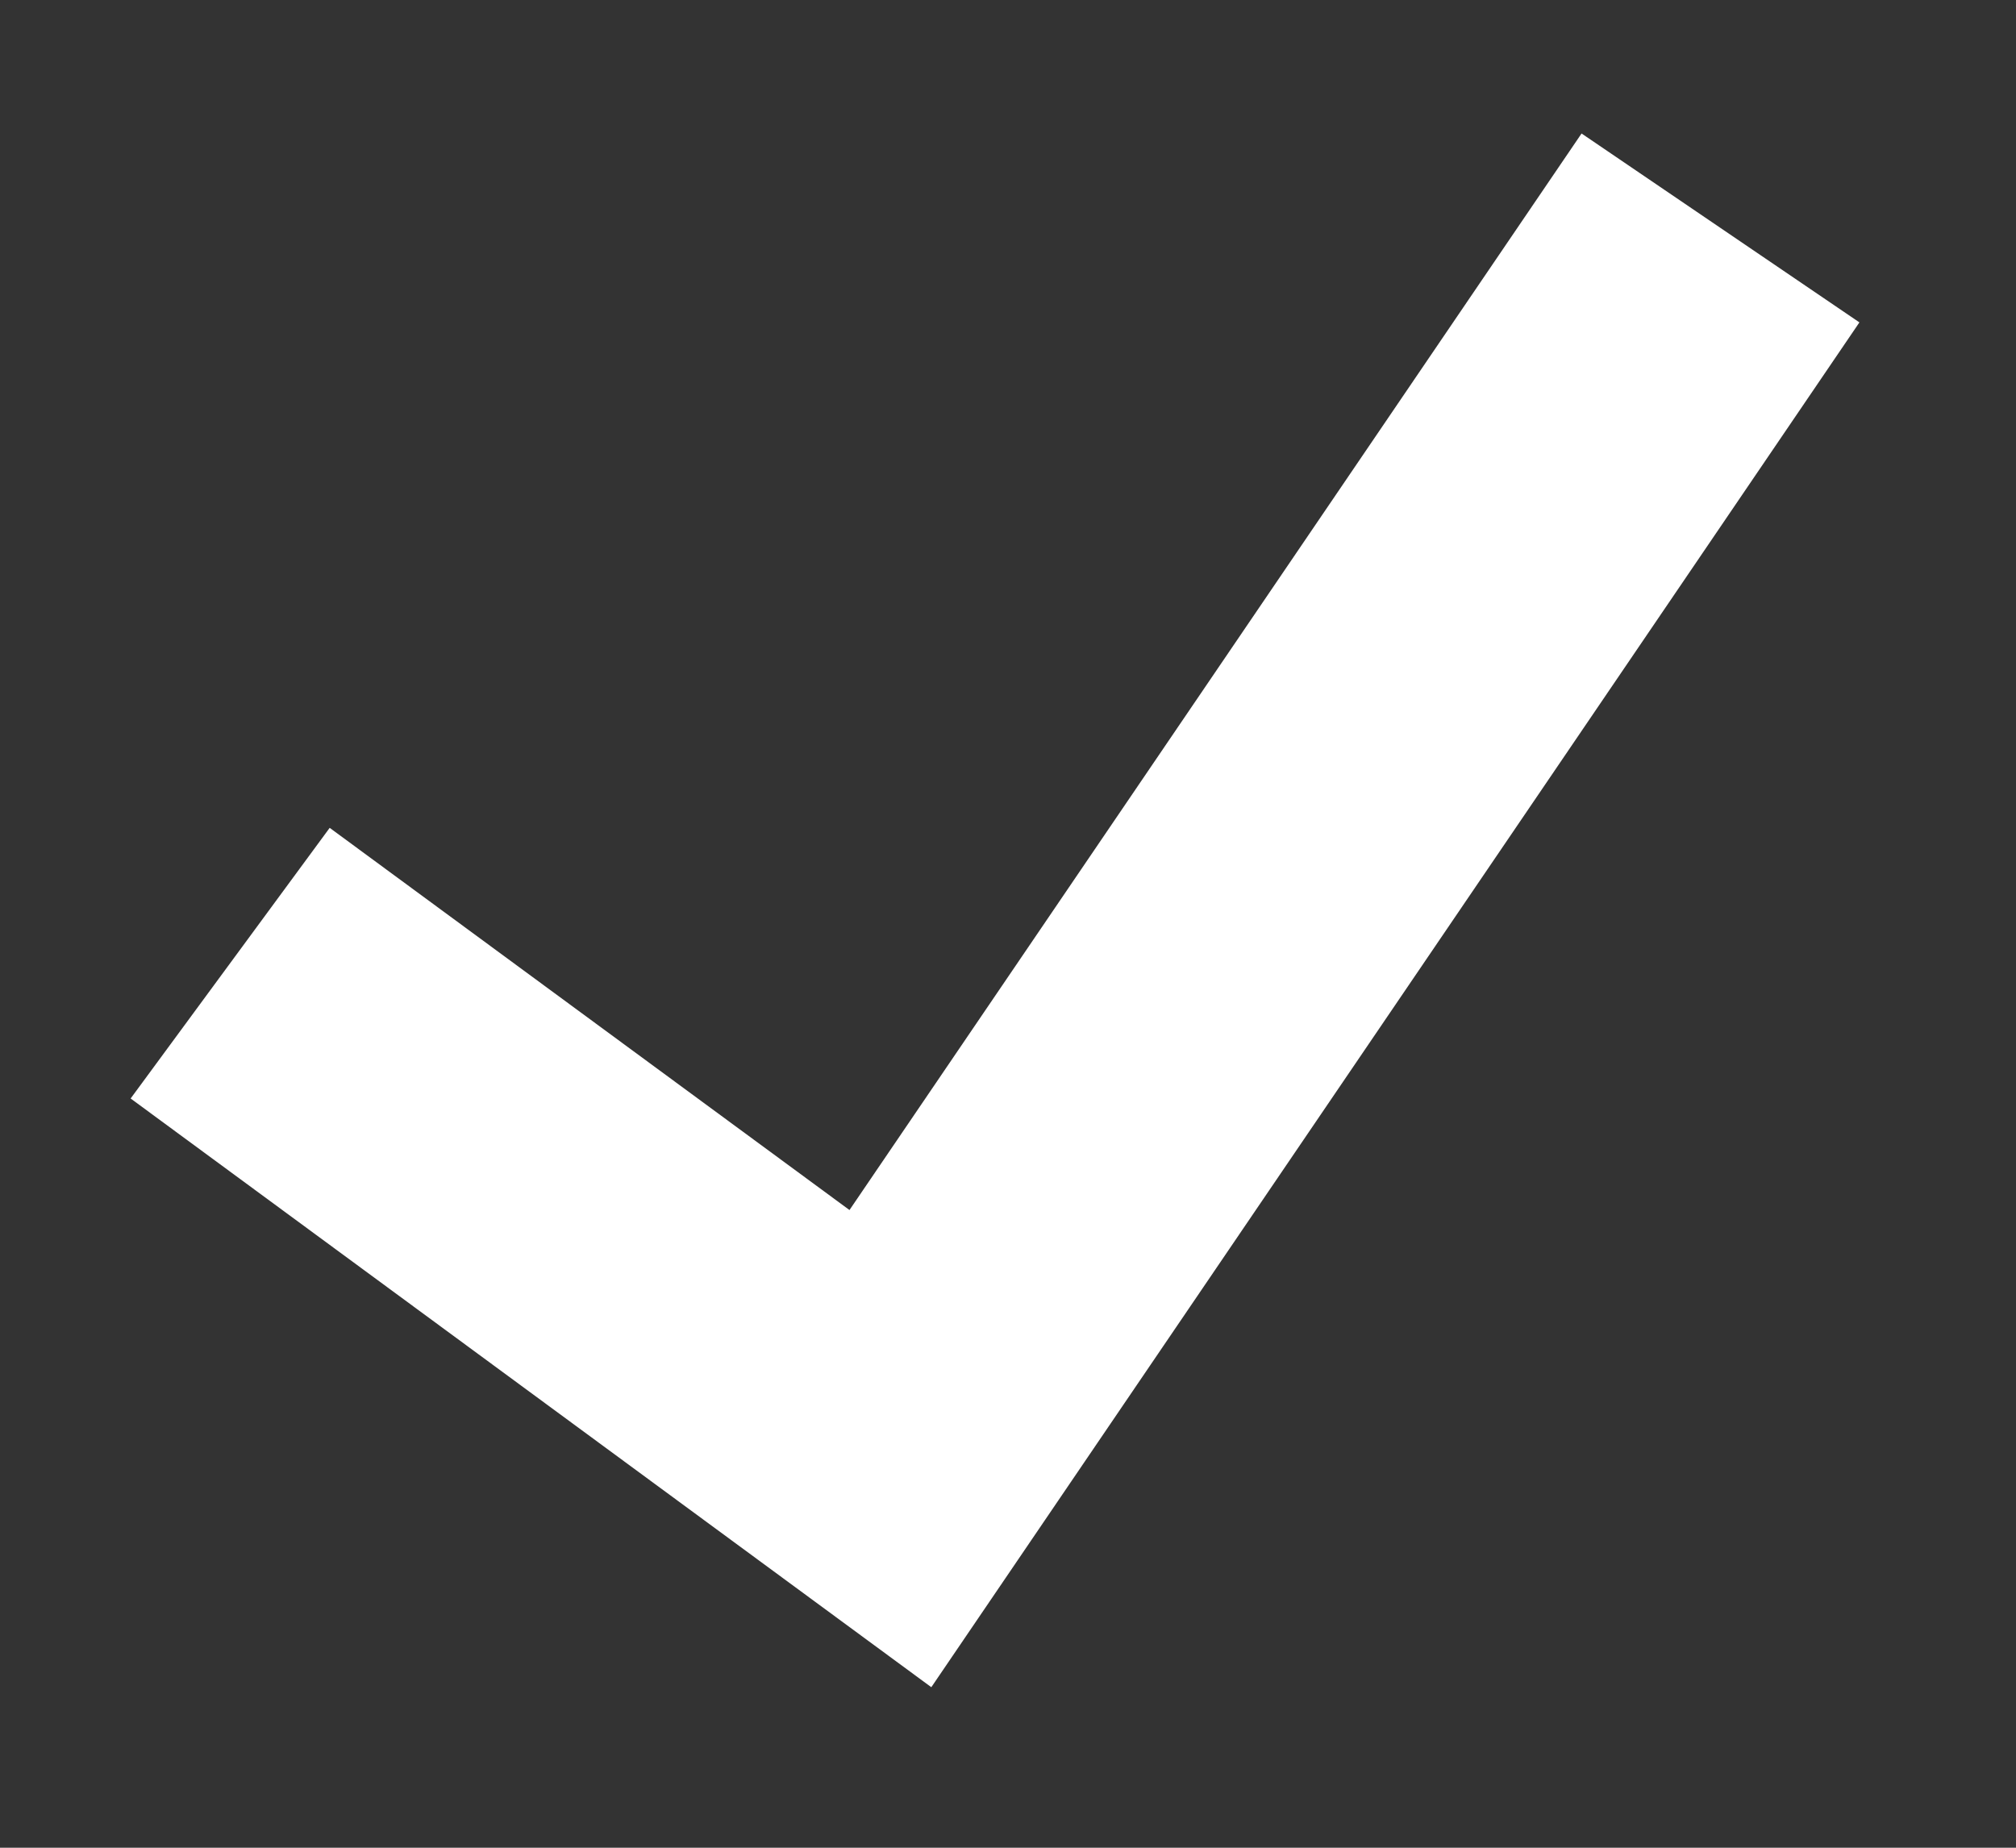 <svg width="12" height="11" viewBox="0 0 12 11" fill="none" xmlns="http://www.w3.org/2000/svg">
<rect x="0" y="0" width="12" height="11" fill="#333333" stroke="none"/>
<path d="M1.37 5.734L5.3 8.624L10.241 1.357" stroke="white" stroke-width="2"/>
</svg>
